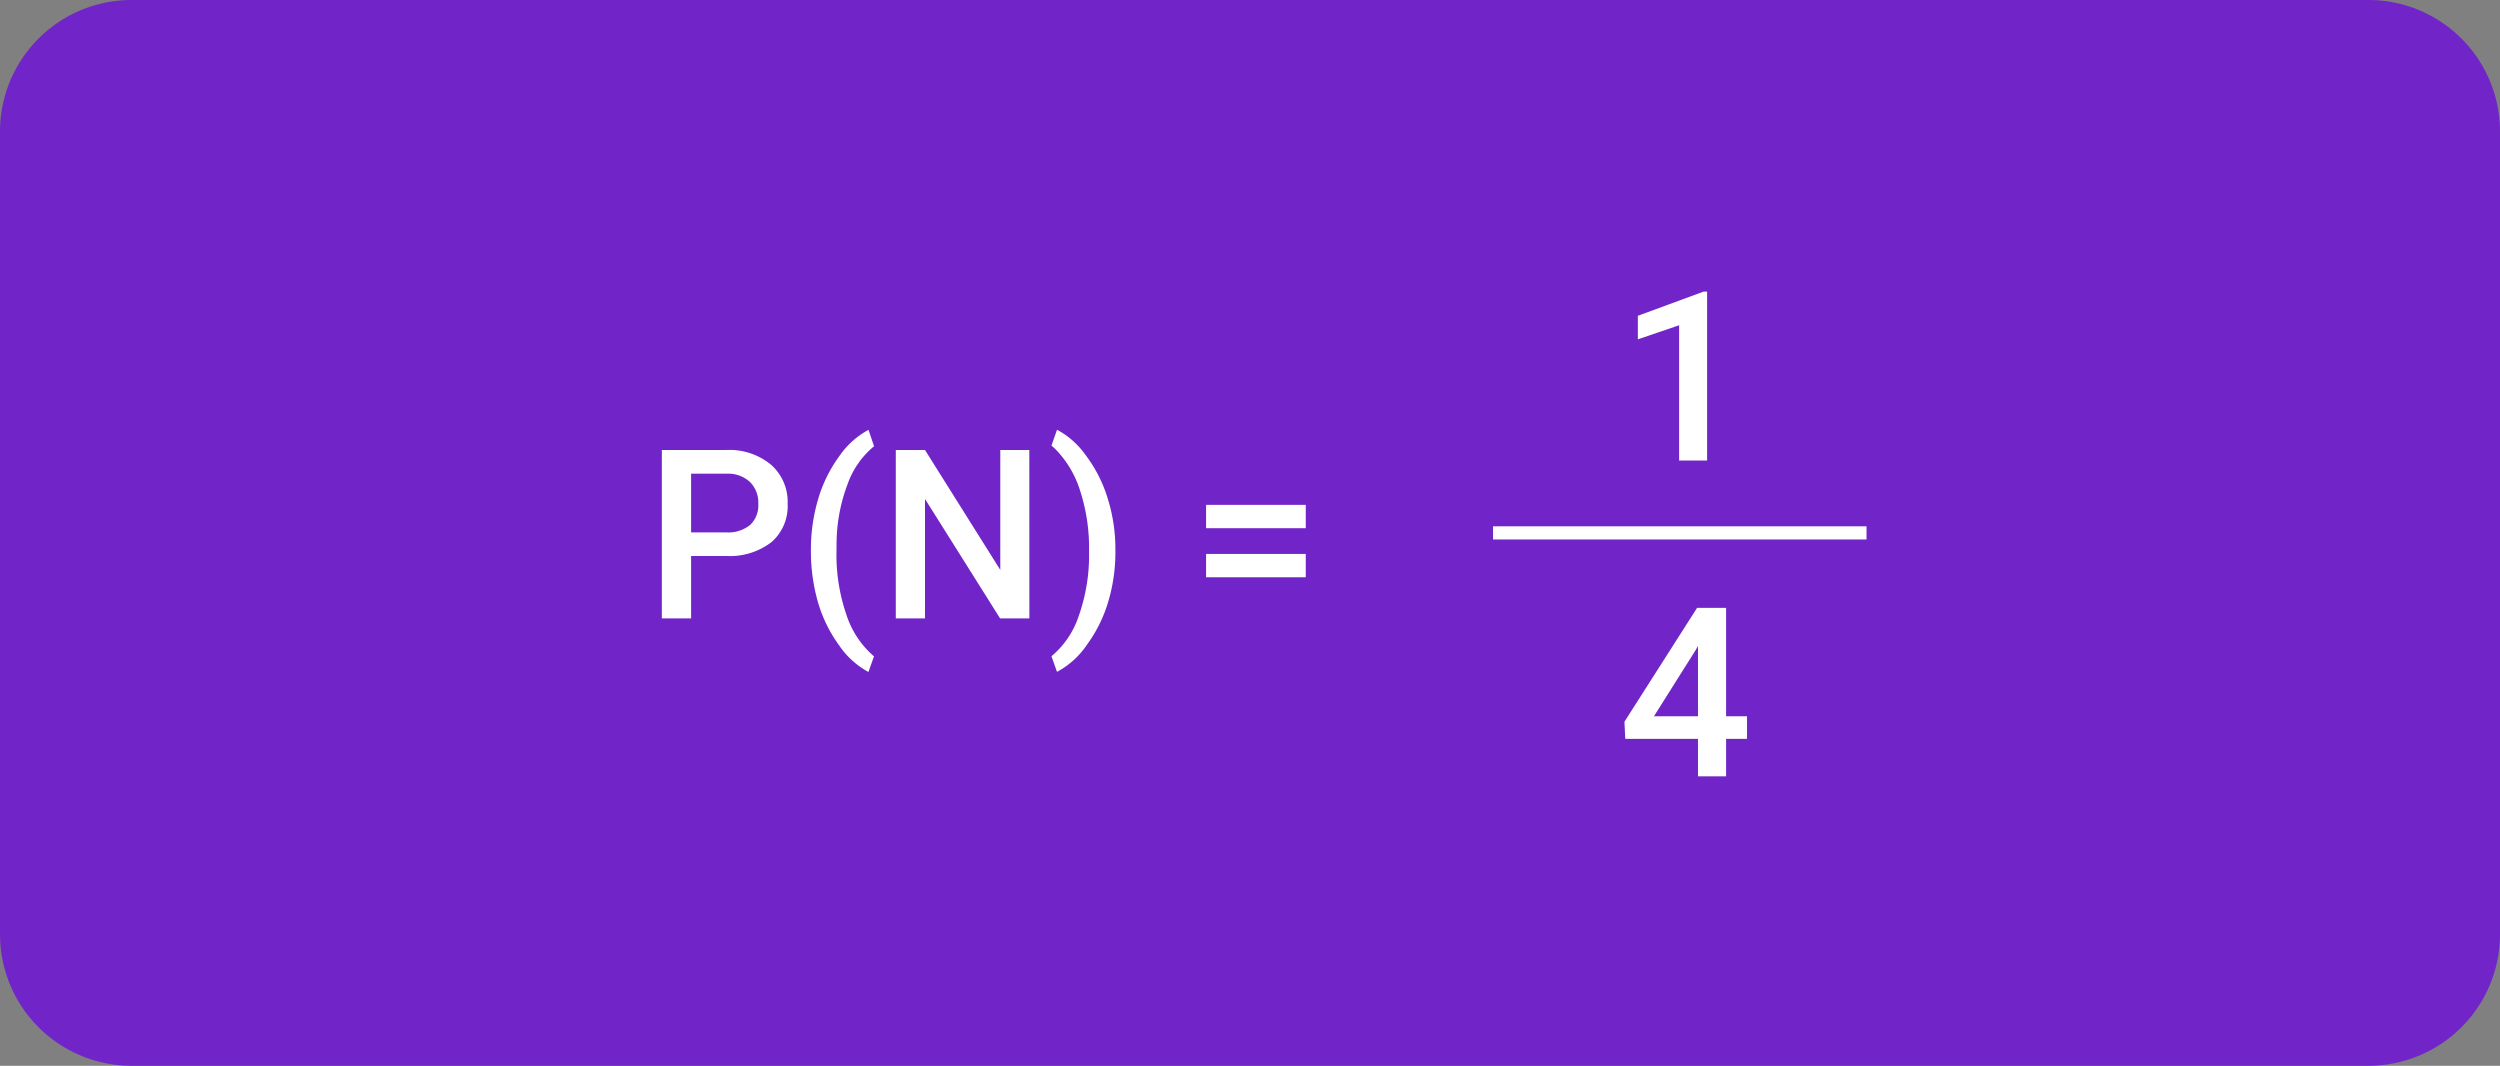 <svg xmlns="http://www.w3.org/2000/svg" width="190" height="81" viewBox="0 0 190 81">
  <rect x="0" y="0" width="190" height="81" fill="#808080" stroke="none"/>
  <g id="Grupo_974147" data-name="Grupo 974147" transform="translate(-375.995 -3810.762)">
    <path id="Trazado_705320" data-name="Trazado 705320" d="M10,0H180a10,10,0,0,1,10,10V71a10,10,0,0,1-10,10H10A10,10,0,0,1,0,71V10A10,10,0,0,1,10,0Z" transform="translate(375.995 3810.762)" fill="#7125c8"/>
    <path id="Trazado_705321" data-name="Trazado 705321" d="M3.524-4.746V0H1.3V-12.8H6.2A4.95,4.95,0,0,1,9.6-11.679a3.757,3.757,0,0,1,1.261,2.956,3.633,3.633,0,0,1-1.235,2.93A5.19,5.19,0,0,1,6.17-4.746Zm0-1.793H6.2A2.632,2.632,0,0,0,8.007-7.1,2.051,2.051,0,0,0,8.631-8.71,2.213,2.213,0,0,0,8-10.367,2.439,2.439,0,0,0,6.258-11H3.524ZM12.63-5.2a13.393,13.393,0,0,1,.545-3.854,10.578,10.578,0,0,1,1.6-3.261,6.351,6.351,0,0,1,2.232-2.017l.422,1.248a6.524,6.524,0,0,0-2.008,2.87A12.852,12.852,0,0,0,14.581-5.8l-.009.756a13.972,13.972,0,0,0,.751,4.75,7,7,0,0,0,2.1,3.177l-.422,1.187A6.362,6.362,0,0,1,14.77,2.043a10.577,10.577,0,0,1-1.6-3.261A13.921,13.921,0,0,1,12.63-5.2ZM29.232,0H27.009L21.3-9.079V0H19.081V-12.8H21.3l5.722,9.114V-12.8h2.206Zm6.539-5.062A13.224,13.224,0,0,1,35.235-1.3a10.671,10.671,0,0,1-1.626,3.3,6.367,6.367,0,0,1-2.276,2.061l-.422-1.187A6.754,6.754,0,0,0,33-.233a13.84,13.84,0,0,0,.769-4.786v-.2A14.044,14.044,0,0,0,33.1-9.672a7.852,7.852,0,0,0-1.916-3.221l-.272-.246.422-1.2a6.3,6.3,0,0,1,2.18,1.934A10.491,10.491,0,0,1,35.13-9.294a12.941,12.941,0,0,1,.633,3.546ZM50.238-6.855H42.662V-8.631h7.576Zm0,3.727H42.662V-4.9h7.576Z" transform="translate(424.995 3857.762)" fill="#fff"/>
    <path id="Trazado_705322" data-name="Trazado 705322" d="M6.741,0H4.614V-10.281L1.477-9.211V-11l4.992-1.837h.272Z" transform="translate(498.995 3845.762)" fill="#fff"/>
    <path id="Trazado_704712" data-name="Trazado 704712" d="M-8334.53,21212.5h28.386" transform="translate(8823.995 -17361.238)" fill="#fff" stroke="#fff" stroke-width="1"/>
    <path id="Trazado_705323" data-name="Trazado 705323" d="M8.183-4.562H9.773v1.714H8.183V0H6.047V-2.848H.519l-.062-1.3L5.977-12.8H8.183Zm-5.484,0H6.047V-9.905l-.158.281Z" transform="translate(498.995 3869.762)" fill="#fff"/>
  </g>
</svg>
